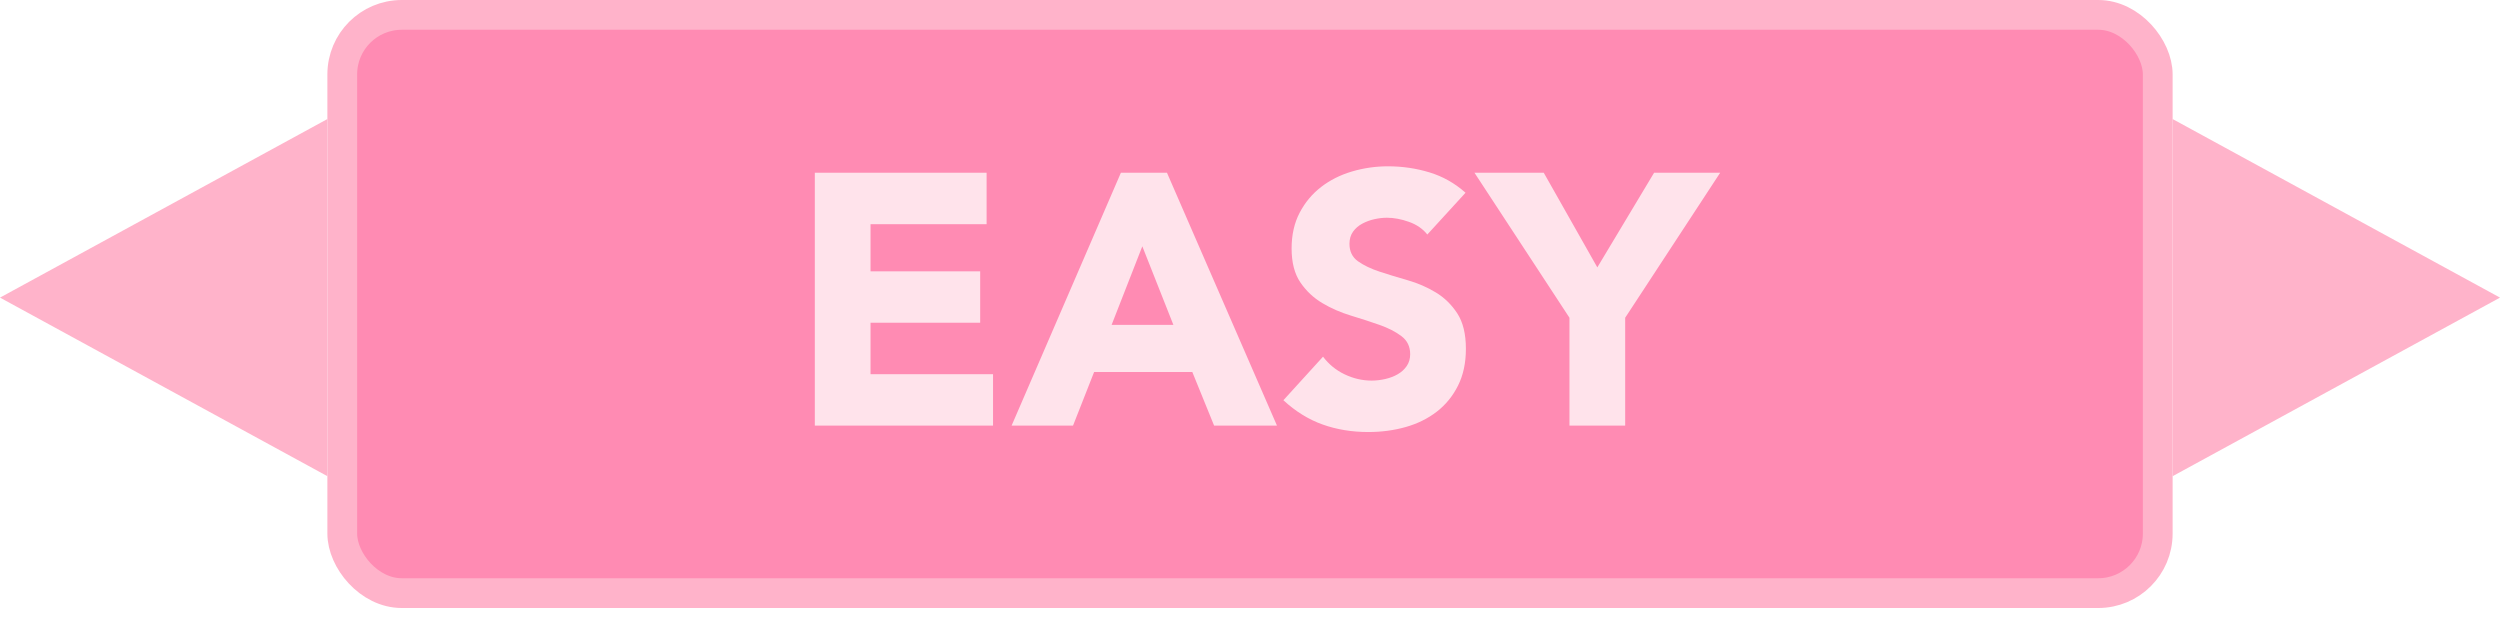 <?xml version="1.0" encoding="UTF-8"?>
<svg width="84px" height="21px" viewBox="0 0 84 21" version="1.1" xmlns="http://www.w3.org/2000/svg" xmlns:xlink="http://www.w3.org/1999/xlink">
    <!-- Generator: Sketch 54.1 (76490) - https://sketchapp.com -->
    <title>Group 13</title>
    <desc>Created with Sketch.</desc>
    <g id="Page-1" stroke="none" stroke-width="1" fill="none" fill-rule="evenodd">
        <g id="Group-13">
            <g id="Group-11" transform="translate(11, 0)">
                <g id="Group-10" fill="#FF8BB3" stroke="#FFB3CA">
                    <rect id="Rectangle" x="0.5" y="0.5" width="61" height="19.429" rx="2"></rect>
                </g>
                <path d="M16.378,5.804 L22.15,5.804 L22.15,7.532 L18.25,7.532 L18.25,9.116 L21.934,9.116 L21.934,10.844 L18.25,10.844 L18.25,12.572 L22.366,12.572 L22.366,14.3 L16.378,14.3 L16.378,5.804 Z M26.662,5.804 L28.21,5.804 L31.906,14.3 L29.794,14.3 L29.062,12.5 L25.762,12.5 L25.054,14.3 L22.99,14.3 L26.662,5.804 Z M27.382,8.276 L26.35,10.916 L28.426,10.916 L27.382,8.276 Z M36.958,7.88 C36.806,7.688 36.6,7.546 36.34,7.454 C36.08,7.362 35.834,7.316 35.602,7.316 C35.466,7.316 35.326,7.332 35.182,7.364 C35.038,7.396 34.902,7.446 34.774,7.514 C34.646,7.582 34.542,7.672 34.462,7.784 C34.382,7.896 34.342,8.032 34.342,8.192 C34.342,8.448 34.438,8.644 34.63,8.78 C34.822,8.916 35.064,9.032 35.356,9.128 C35.648,9.224 35.962,9.32 36.298,9.416 C36.634,9.512 36.948,9.648 37.24,9.824 C37.532,10 37.774,10.236 37.966,10.532 C38.158,10.828 38.254,11.224 38.254,11.72 C38.254,12.192 38.166,12.604 37.99,12.956 C37.814,13.308 37.576,13.6 37.276,13.832 C36.976,14.064 36.628,14.236 36.232,14.348 C35.836,14.46 35.418,14.516 34.978,14.516 C34.426,14.516 33.914,14.432 33.442,14.264 C32.97,14.096 32.53,13.824 32.122,13.448 L33.454,11.984 C33.646,12.24 33.888,12.438 34.18,12.578 C34.472,12.718 34.774,12.788 35.086,12.788 C35.238,12.788 35.392,12.77 35.548,12.734 C35.704,12.698 35.844,12.644 35.968,12.572 C36.092,12.5 36.192,12.408 36.268,12.296 C36.344,12.184 36.382,12.052 36.382,11.9 C36.382,11.644 36.284,11.442 36.088,11.294 C35.892,11.146 35.646,11.02 35.35,10.916 C35.054,10.812 34.734,10.708 34.39,10.604 C34.046,10.5 33.726,10.36 33.43,10.184 C33.134,10.008 32.888,9.776 32.692,9.488 C32.496,9.2 32.398,8.82 32.398,8.348 C32.398,7.892 32.488,7.492 32.668,7.148 C32.848,6.804 33.088,6.516 33.388,6.284 C33.688,6.052 34.034,5.878 34.426,5.762 C34.818,5.646 35.222,5.588 35.638,5.588 C36.118,5.588 36.582,5.656 37.03,5.792 C37.478,5.928 37.882,6.156 38.242,6.476 L36.958,7.88 Z M41.734,10.676 L38.542,5.804 L40.87,5.804 L42.67,8.984 L44.578,5.804 L46.798,5.804 L43.606,10.676 L43.606,14.3 L41.734,14.3 L41.734,10.676 Z" id="EASY" fill="#FFE3EB" fill-rule="nonzero"></path>
            </g>
            <polyline id="Path-40" fill="#FFB3CA" points="11 4 0 10 11 16"></polyline>
            <polyline id="Path-40" fill="#FFB3CA" transform="translate(78.5, 10) scale(-1, 1) translate(-78.5, -10) " points="84 4 73 10 84 16"></polyline>
        </g>
    </g>
</svg>